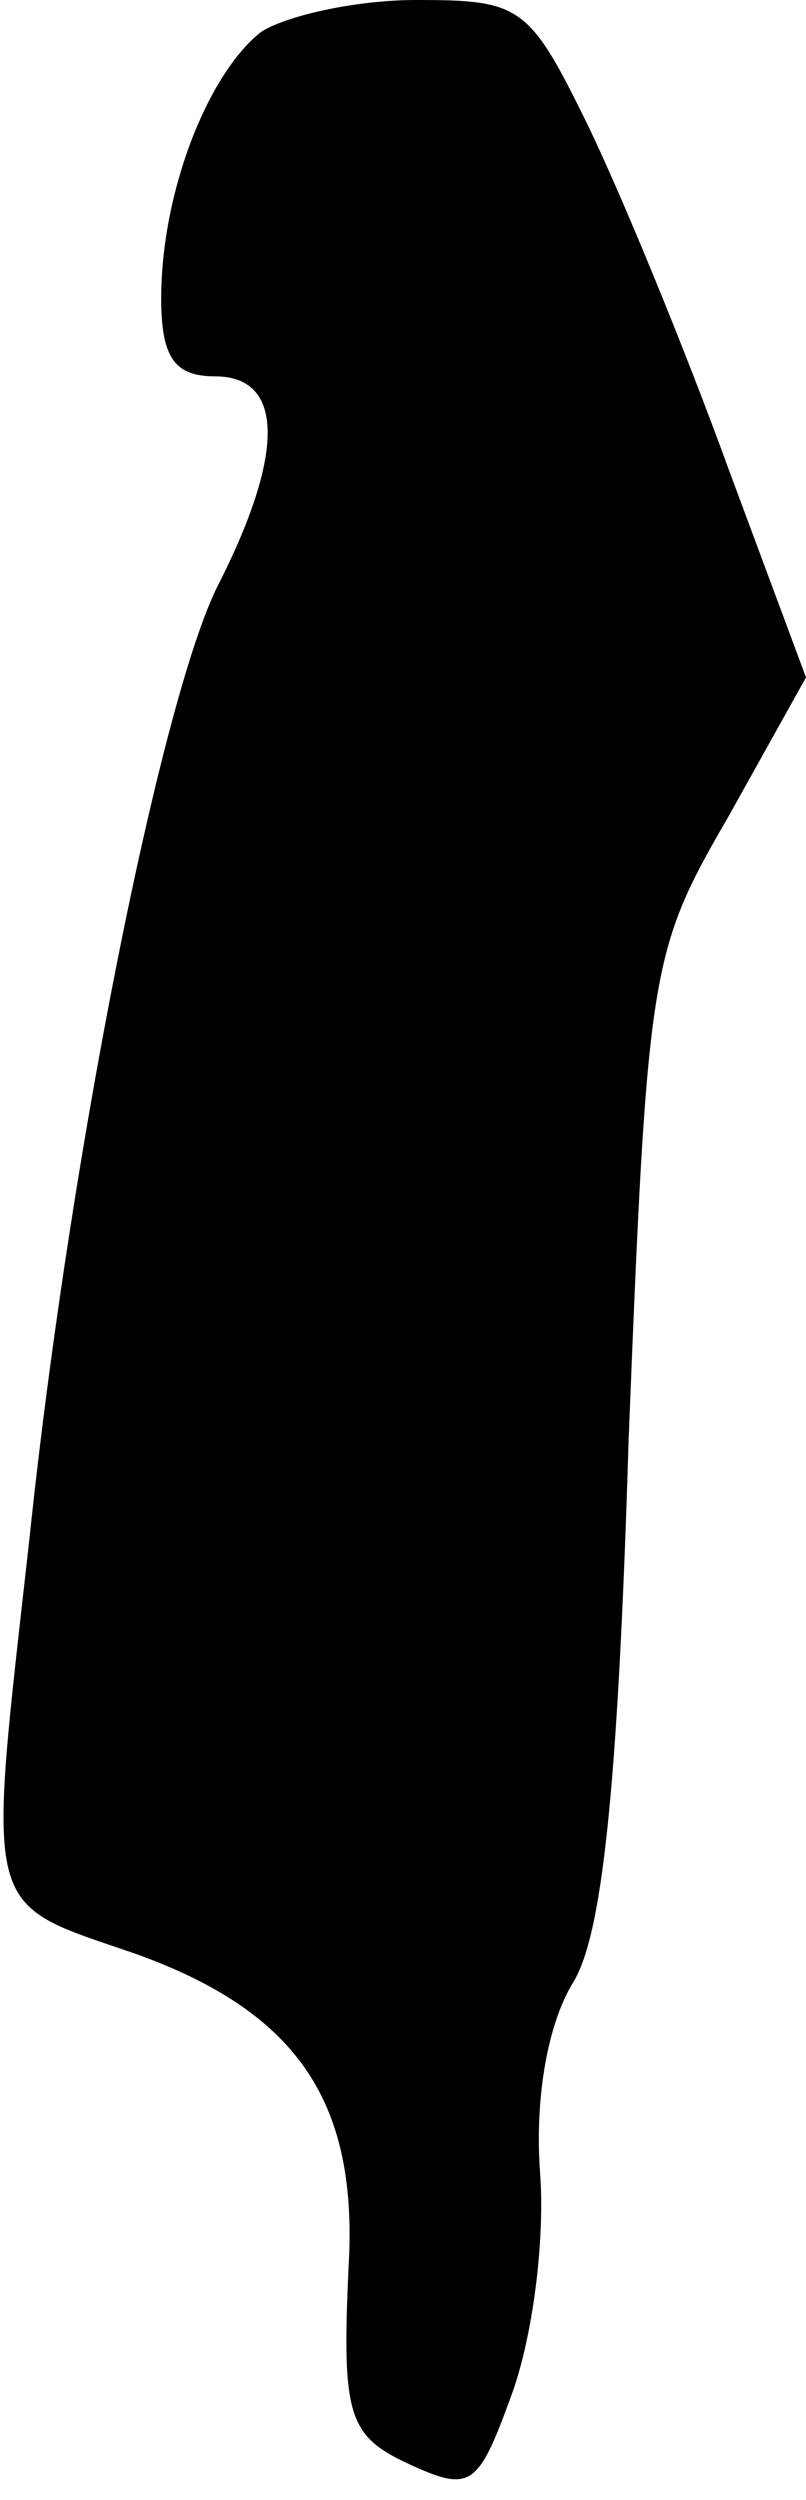 <?xml version="1.0" standalone="no"?>
<!DOCTYPE svg PUBLIC "-//W3C//DTD SVG 20010904//EN"
 "http://www.w3.org/TR/2001/REC-SVG-20010904/DTD/svg10.dtd">
<svg version="1.0" xmlns="http://www.w3.org/2000/svg"
 width="30pt" height="93pt" viewBox="0 0 30 93"
 preserveAspectRatio="xMidYMid meet">
<g transform="translate(0,93) scale(0.1,-0.1)"
fill="#000000" stroke="none">
<path fill="#000000" stroke="none" d="M97 918 c-20 -16 -37 -60 -37 -99 0
-22 5 -29 20 -29 26 0 26 -29 1 -78 -21 -42 -55 -211 -70 -354 -16 -143 -18
-135 40 -155 58 -21 81 -53 79 -111 -3 -61 -1 -68 23 -79 22 -10 25 -8 37 25
8 21 13 58 11 84 -2 28 3 55 12 70 11 17 17 71 21 203 7 175 8 181 37 231 l29
52 -29 78 c-16 44 -39 100 -52 127 -22 45 -25 47 -64 47 -23 0 -49 -6 -58 -12z"/>
</g>
</svg>
